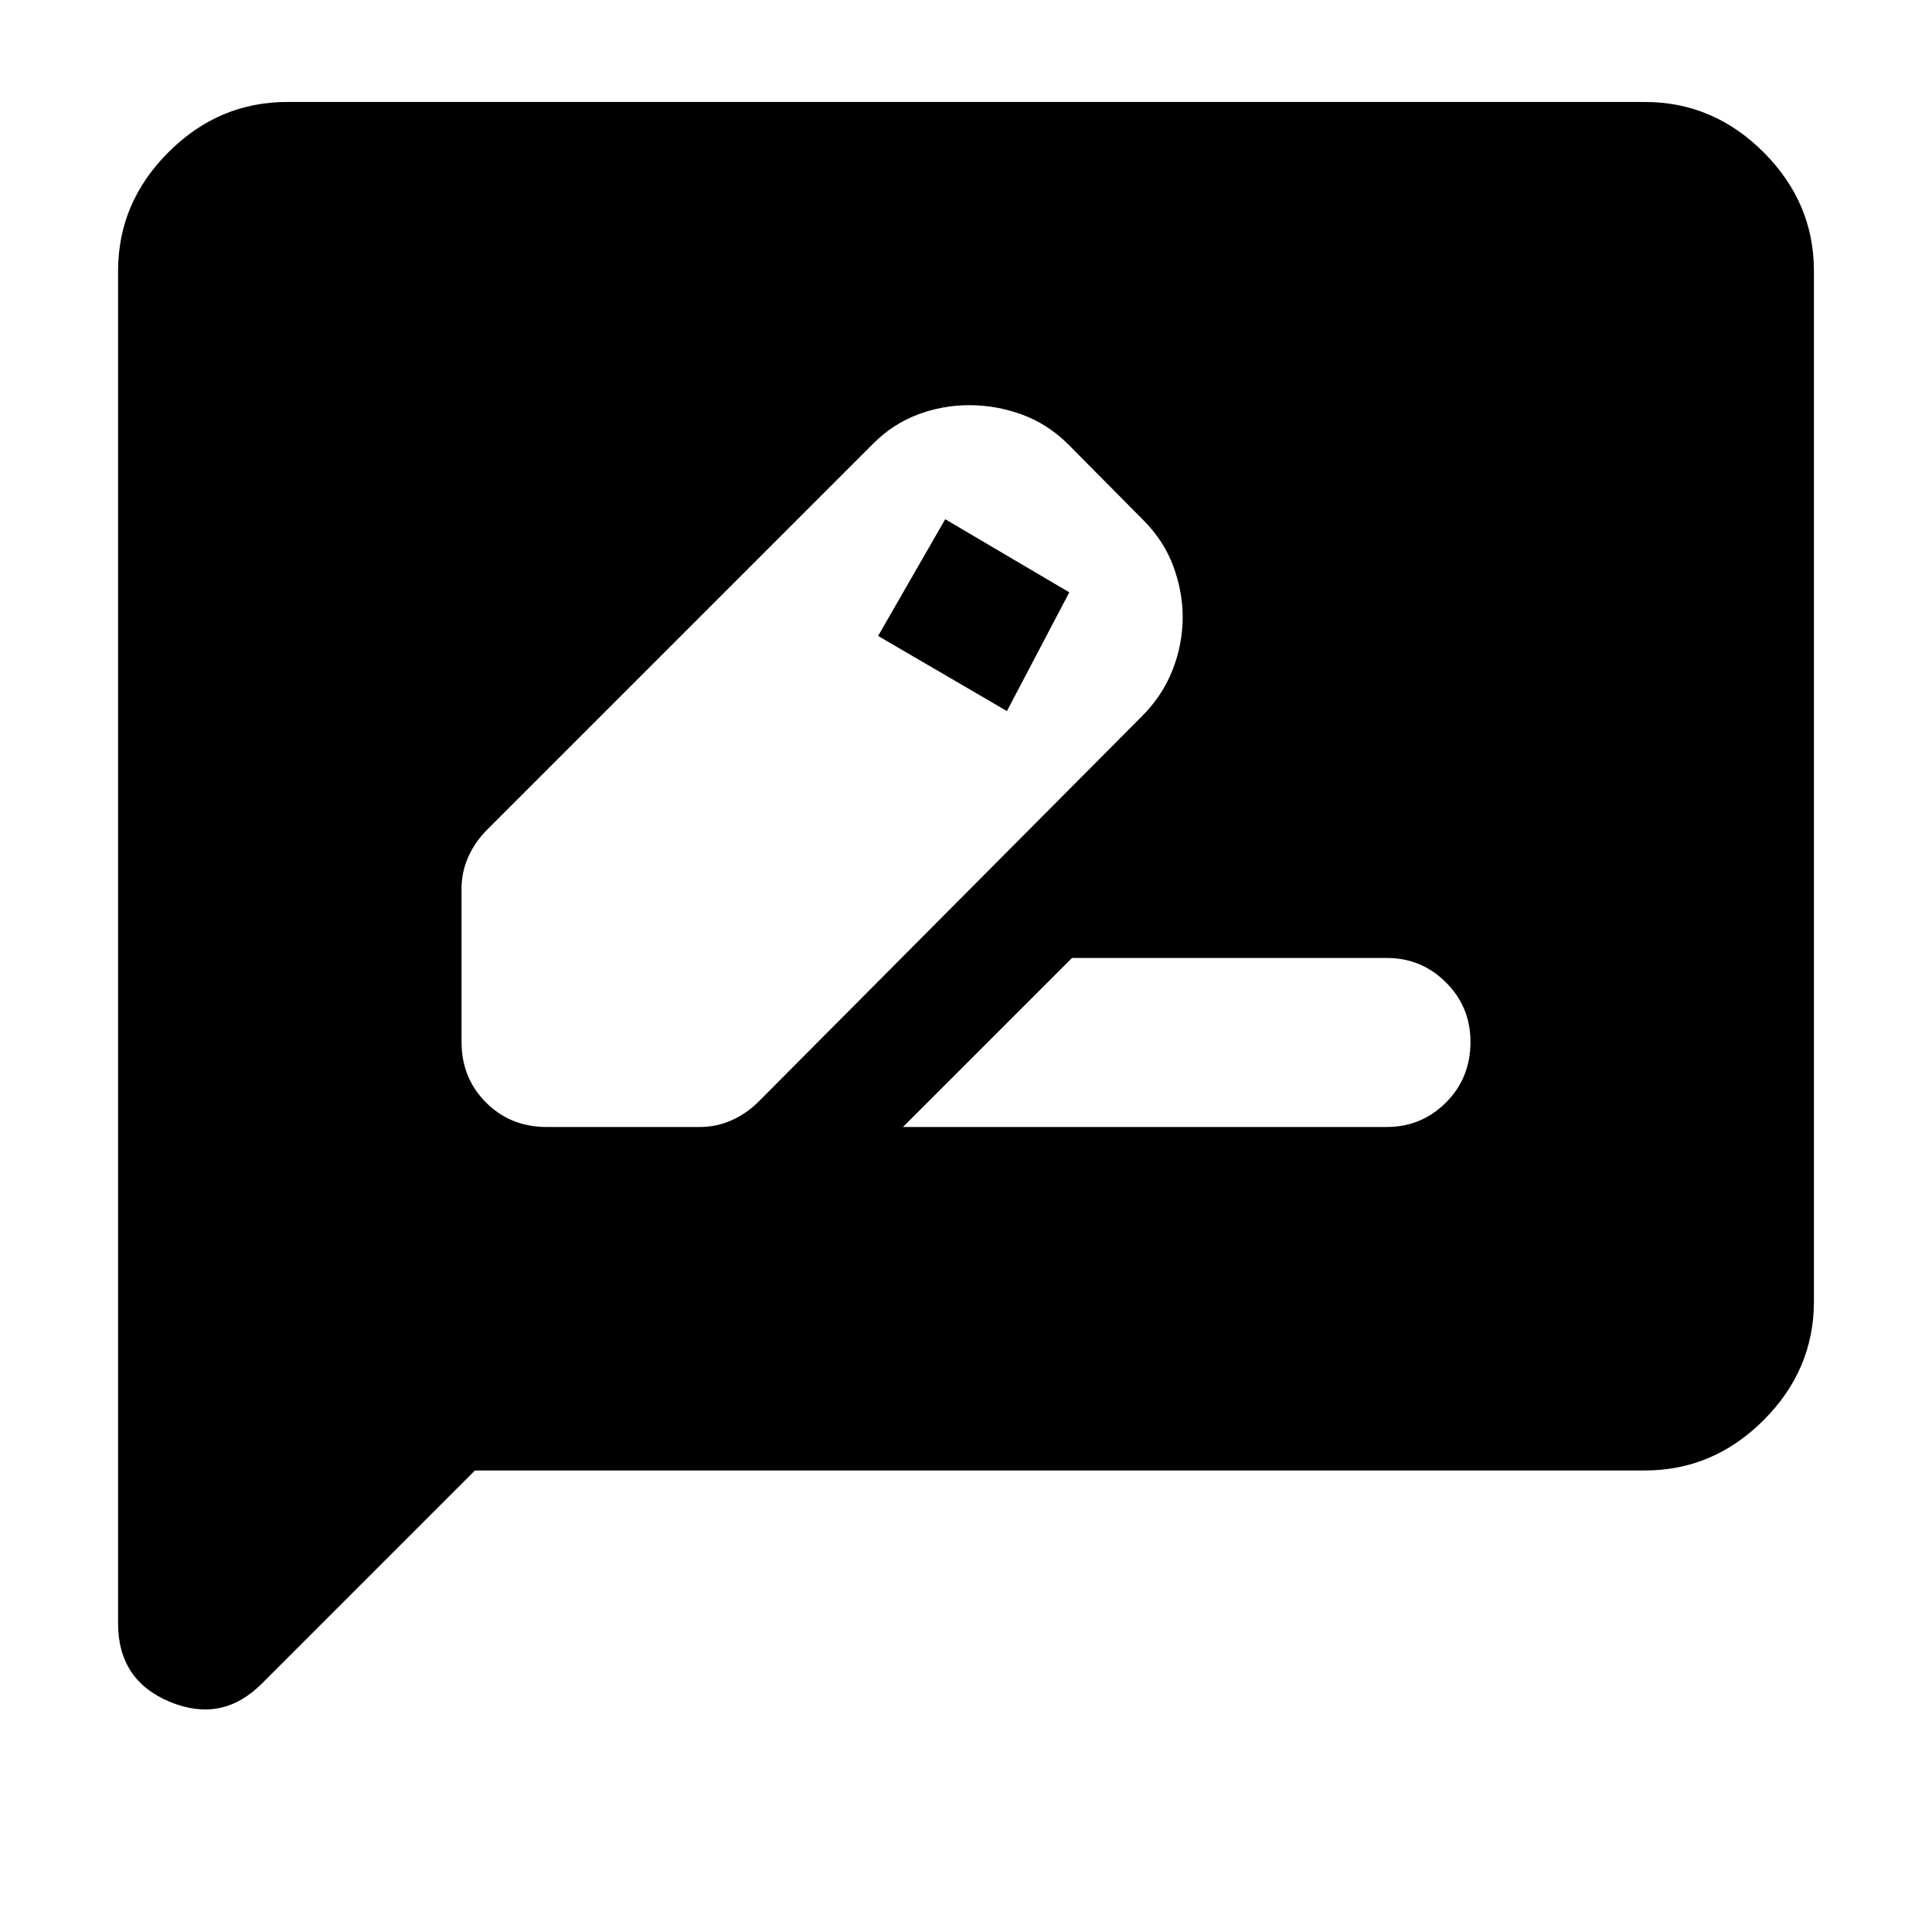 <svg xmlns="http://www.w3.org/2000/svg" height="40" viewBox="0 -960 960 960" width="40"><path d="M271.67-400h76q8.33 0 15.83-3.33 7.5-3.34 13.5-9.34L567.33-604q10.34-10.33 15.34-23.17 5-12.83 5-26.16 0-12.67-4.67-25.34-4.67-12.66-15-23L531-739q-10.33-10.33-23.17-15-12.83-4.67-26.16-4.67-13.34 0-25.67 4.67-12.33 4.67-22 14.33l-192 192q-6 6-9.33 13.5-3.34 7.5-3.34 15.84v76q0 18 12.17 30.16Q253.67-400 271.67-400Zm259.66-265.67-31 59-64-37.33 33.34-58 61.66 36.33ZM448.67-400H689q17.33 0 29.5-12.17 12.17-12.16 12.17-30.16 0-17.34-12.17-29.5Q706.33-484 689-484H532.67l-84 84ZM236-229.33l-106 106q-19.67 19.66-45.5 9-25.83-10.67-25.83-39v-672q0-34 25-59t59-25h674.66q34 0 59 25t25 59v512q0 34-25 59t-59 25H236Z"/></svg>